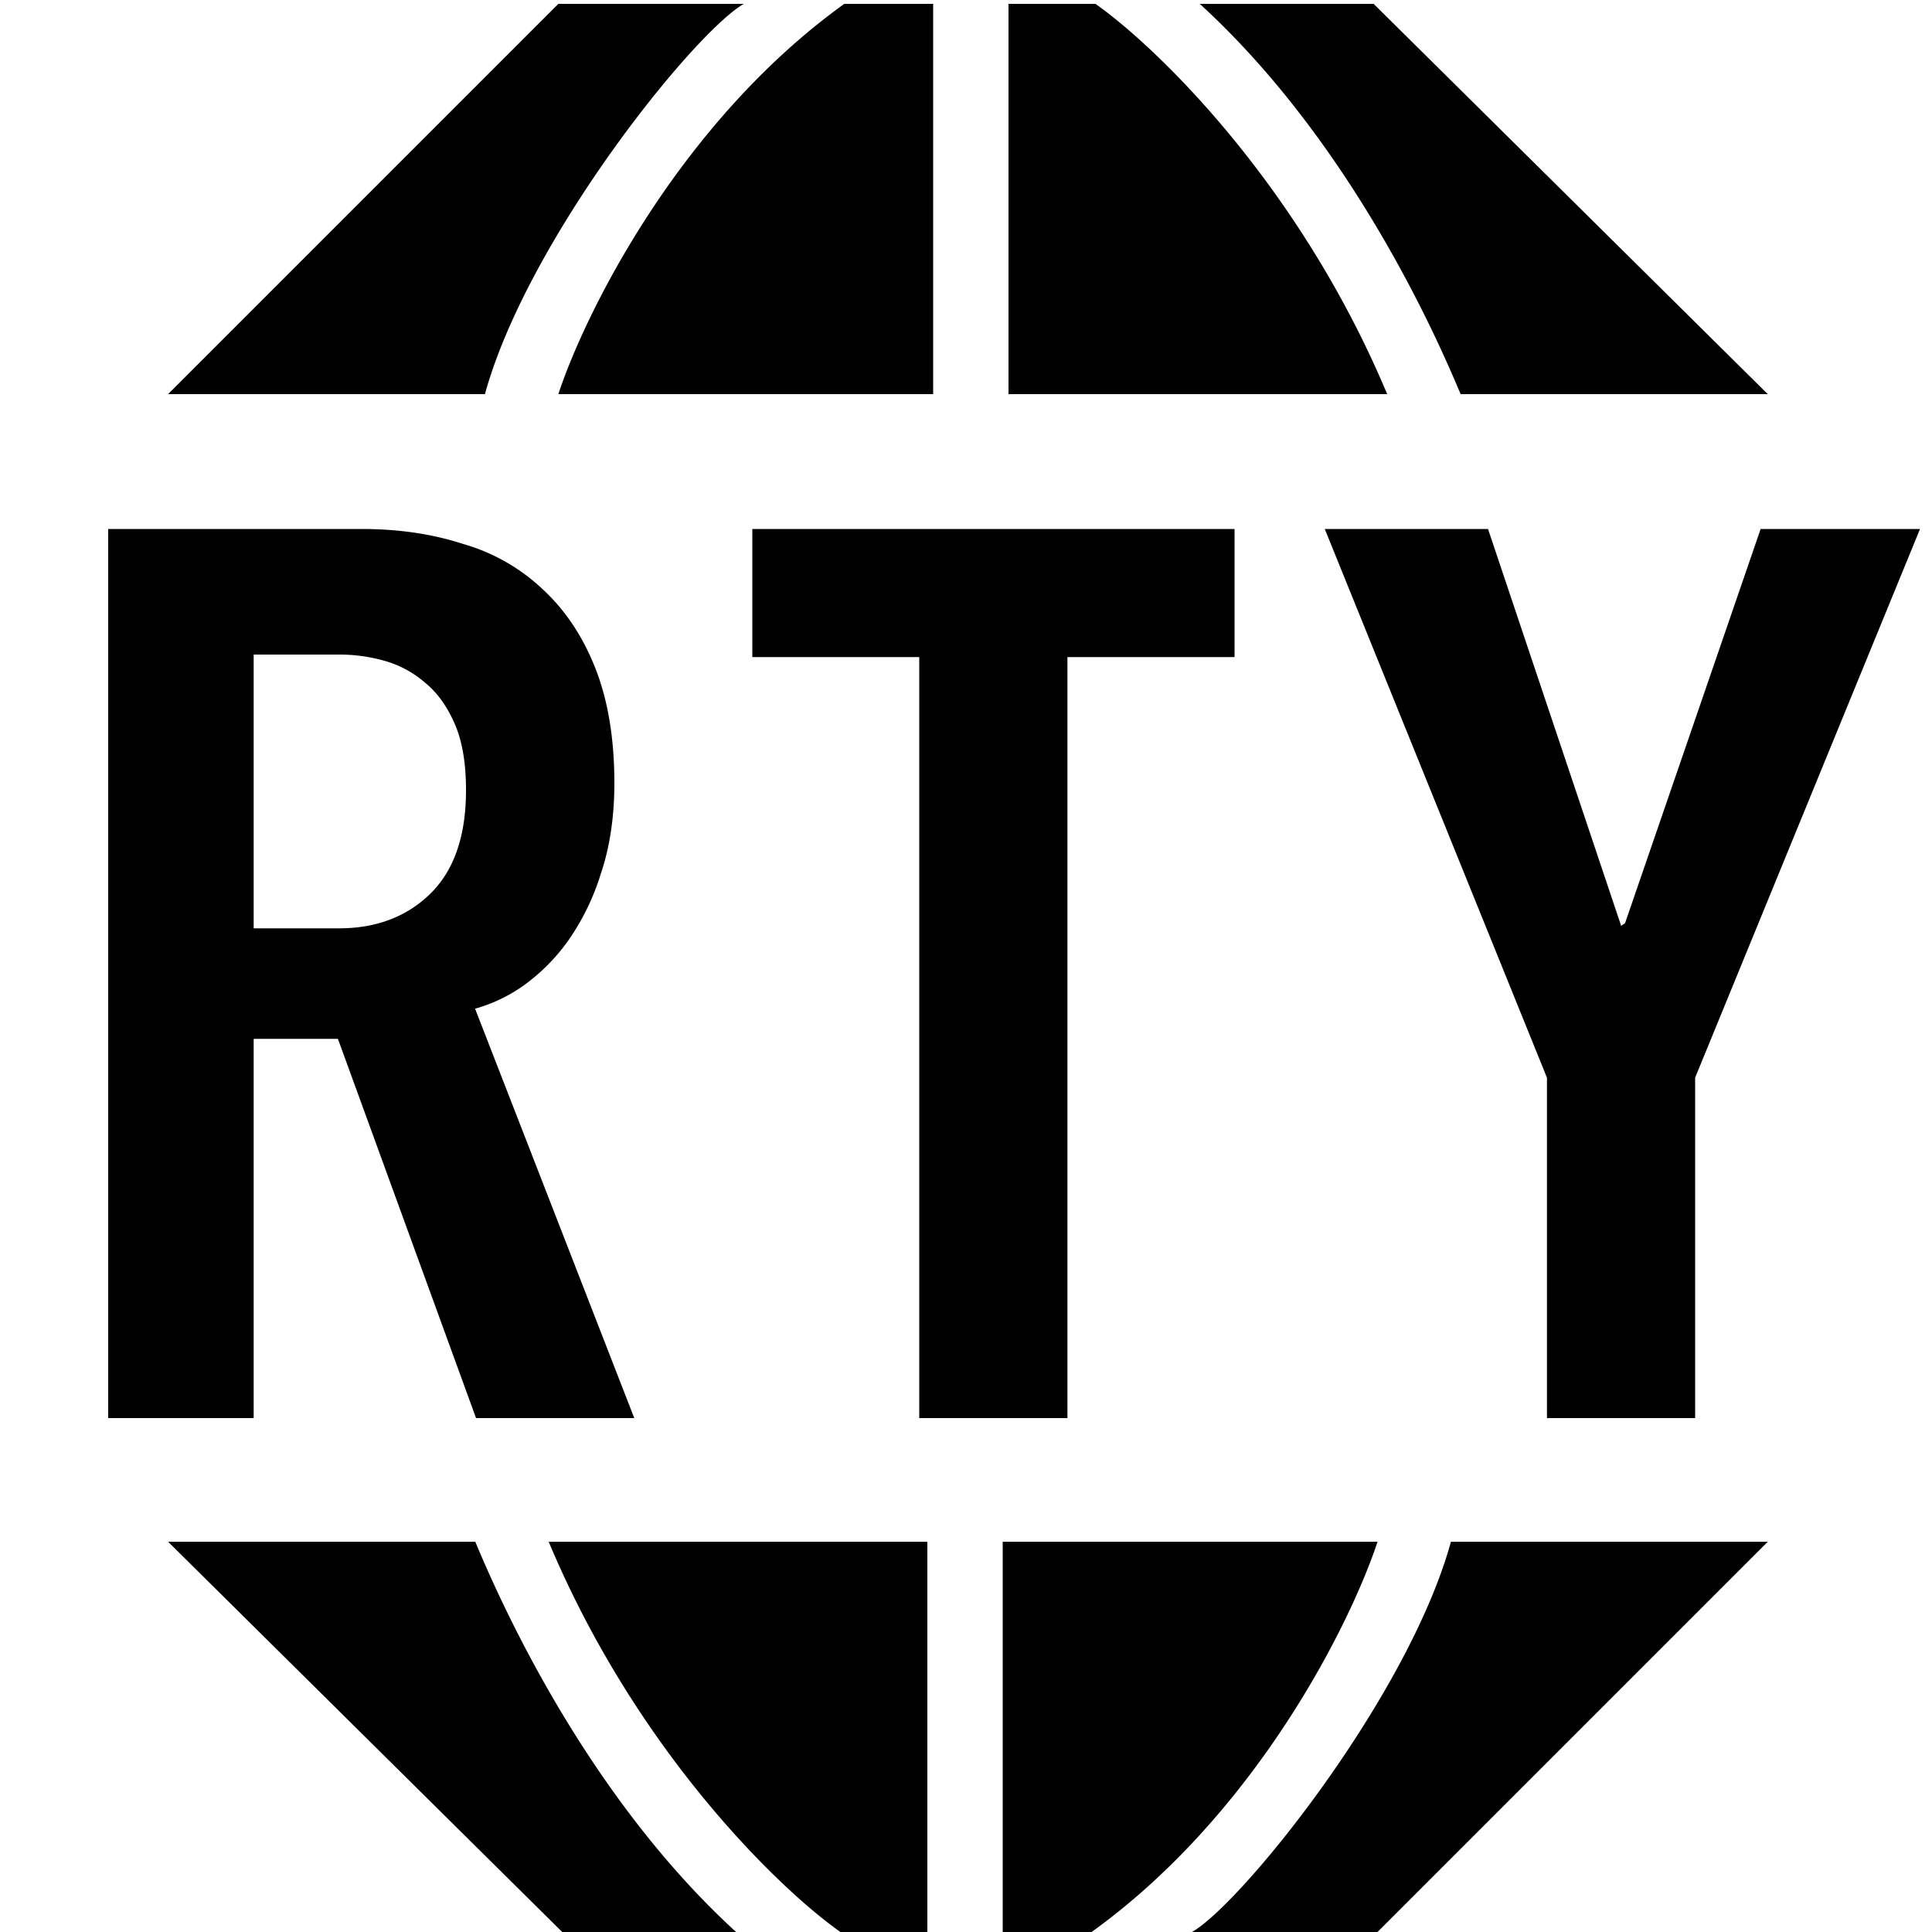 <svg xmlns="http://www.w3.org/2000/svg" viewBox="0 0 1000 1000"><path d="M289,2,87,204H251C273,124,359,17,385,2ZM483,204V2H437C351.4,63.6,302.7,162.3,289,204Zm39,0H718C672.4,95.2,598.3,24,567,2H522Zm234,0H915L711,2H621C685.8,61.2,731,144,756,204Zm-43,796L915,798H751c-22,80-108,187-134,202ZM519,798v202h46c85.6-61.6,134.3-160.3,148-202Zm-39,0H284c45.6,108.8,119.7,180,151,202h45Zm-234,0H87l204,202h90C316.2,940.8,271,858,246,798Zm.4-64L174.9,537.7H131.3V734H56V273.8H187.3q28.65,0,52.6,7.8a99.9,99.9,0,0,1,41,23.4q17.55,16.2,27.3,41t9.8,59.1c0,17.8-2.4,33.6-7.1,47.4A123.3,123.3,0,0,1,294,487a99.9,99.9,0,0,1-23.4,23.4,81.48,81.48,0,0,1-24.7,11.7L328.3,734Zm-5.2-325c0-13.9-1.9-25.4-5.9-34.5s-9.1-16.2-15.6-21.4A54.4,54.4,0,0,0,198.9,342a85.7,85.7,0,0,0-23.4-3.2H131.3V480.5h44.2c19.1,0,34.7-5.9,46.8-17.5C235,450.8,241.2,432.8,241.2,409Zm311.3-68.9V734H475.8V340.1H389.4V273.8H639v66.3ZM877.4,557.8V734H800.7V557.8l-115-284h84.5l68.9,205.4,2-1.3,70.2-204.1h82.5Z"/></svg>